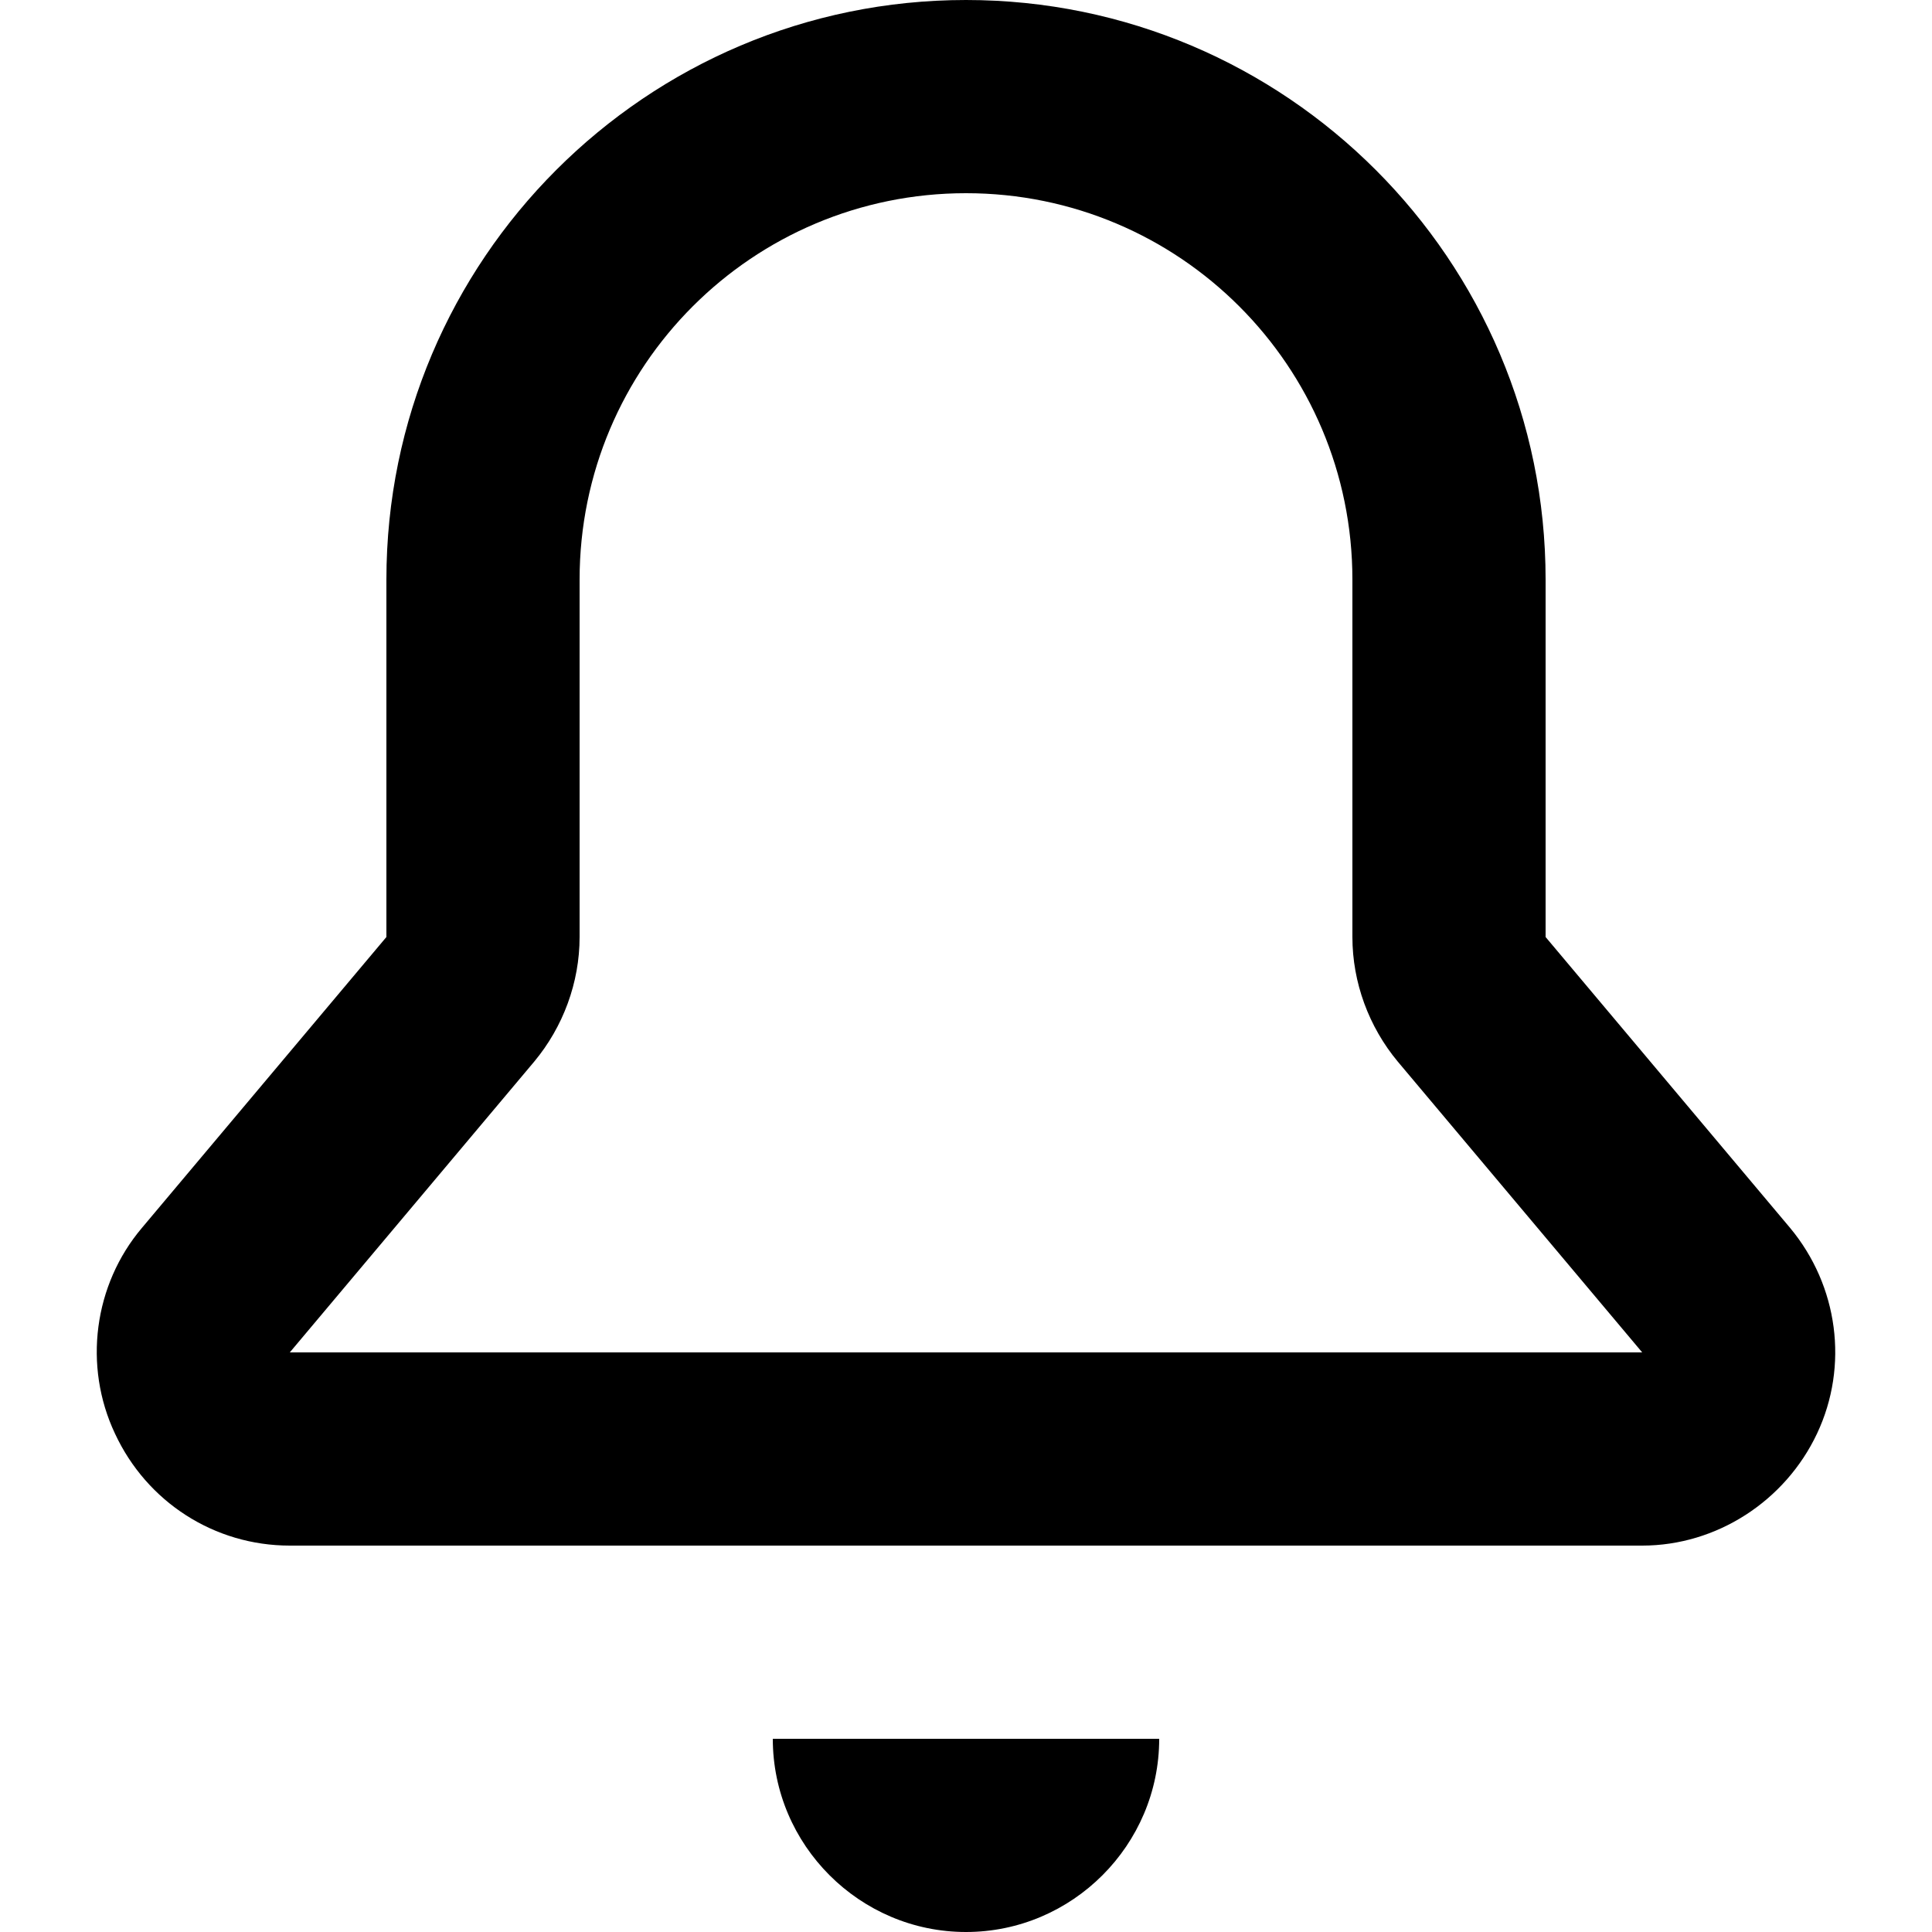<svg viewBox="0 0 20 20" xmlns="http://www.w3.org/2000/svg"><path d="m12 18c0 1.1-.9 2-2 2-1.1 0-2-.9-2-2zm6.81-3.16c-.33.7-1.04 1.16-1.81 1.16h-14c-.78 0-1.48-.45-1.81-1.16-.33-.7-.22-1.54.28-2.13l2.53-3.01v-3.7c0-3.31 2.69-6 6-6 3.31 0 6 2.69 6 6v3.7l2.53 3.01c.5.6.61 1.43.28 2.13zm-1.81-.84-2.53-3.01c-.3-.36-.47-.82-.47-1.29v-3.7c0-2.21-1.79-4-4-4-2.21 0-4 1.79-4 4v3.7c0 .47-.17.93-.47 1.29l-2.53 3.01z" fill="currentColor"/></svg>